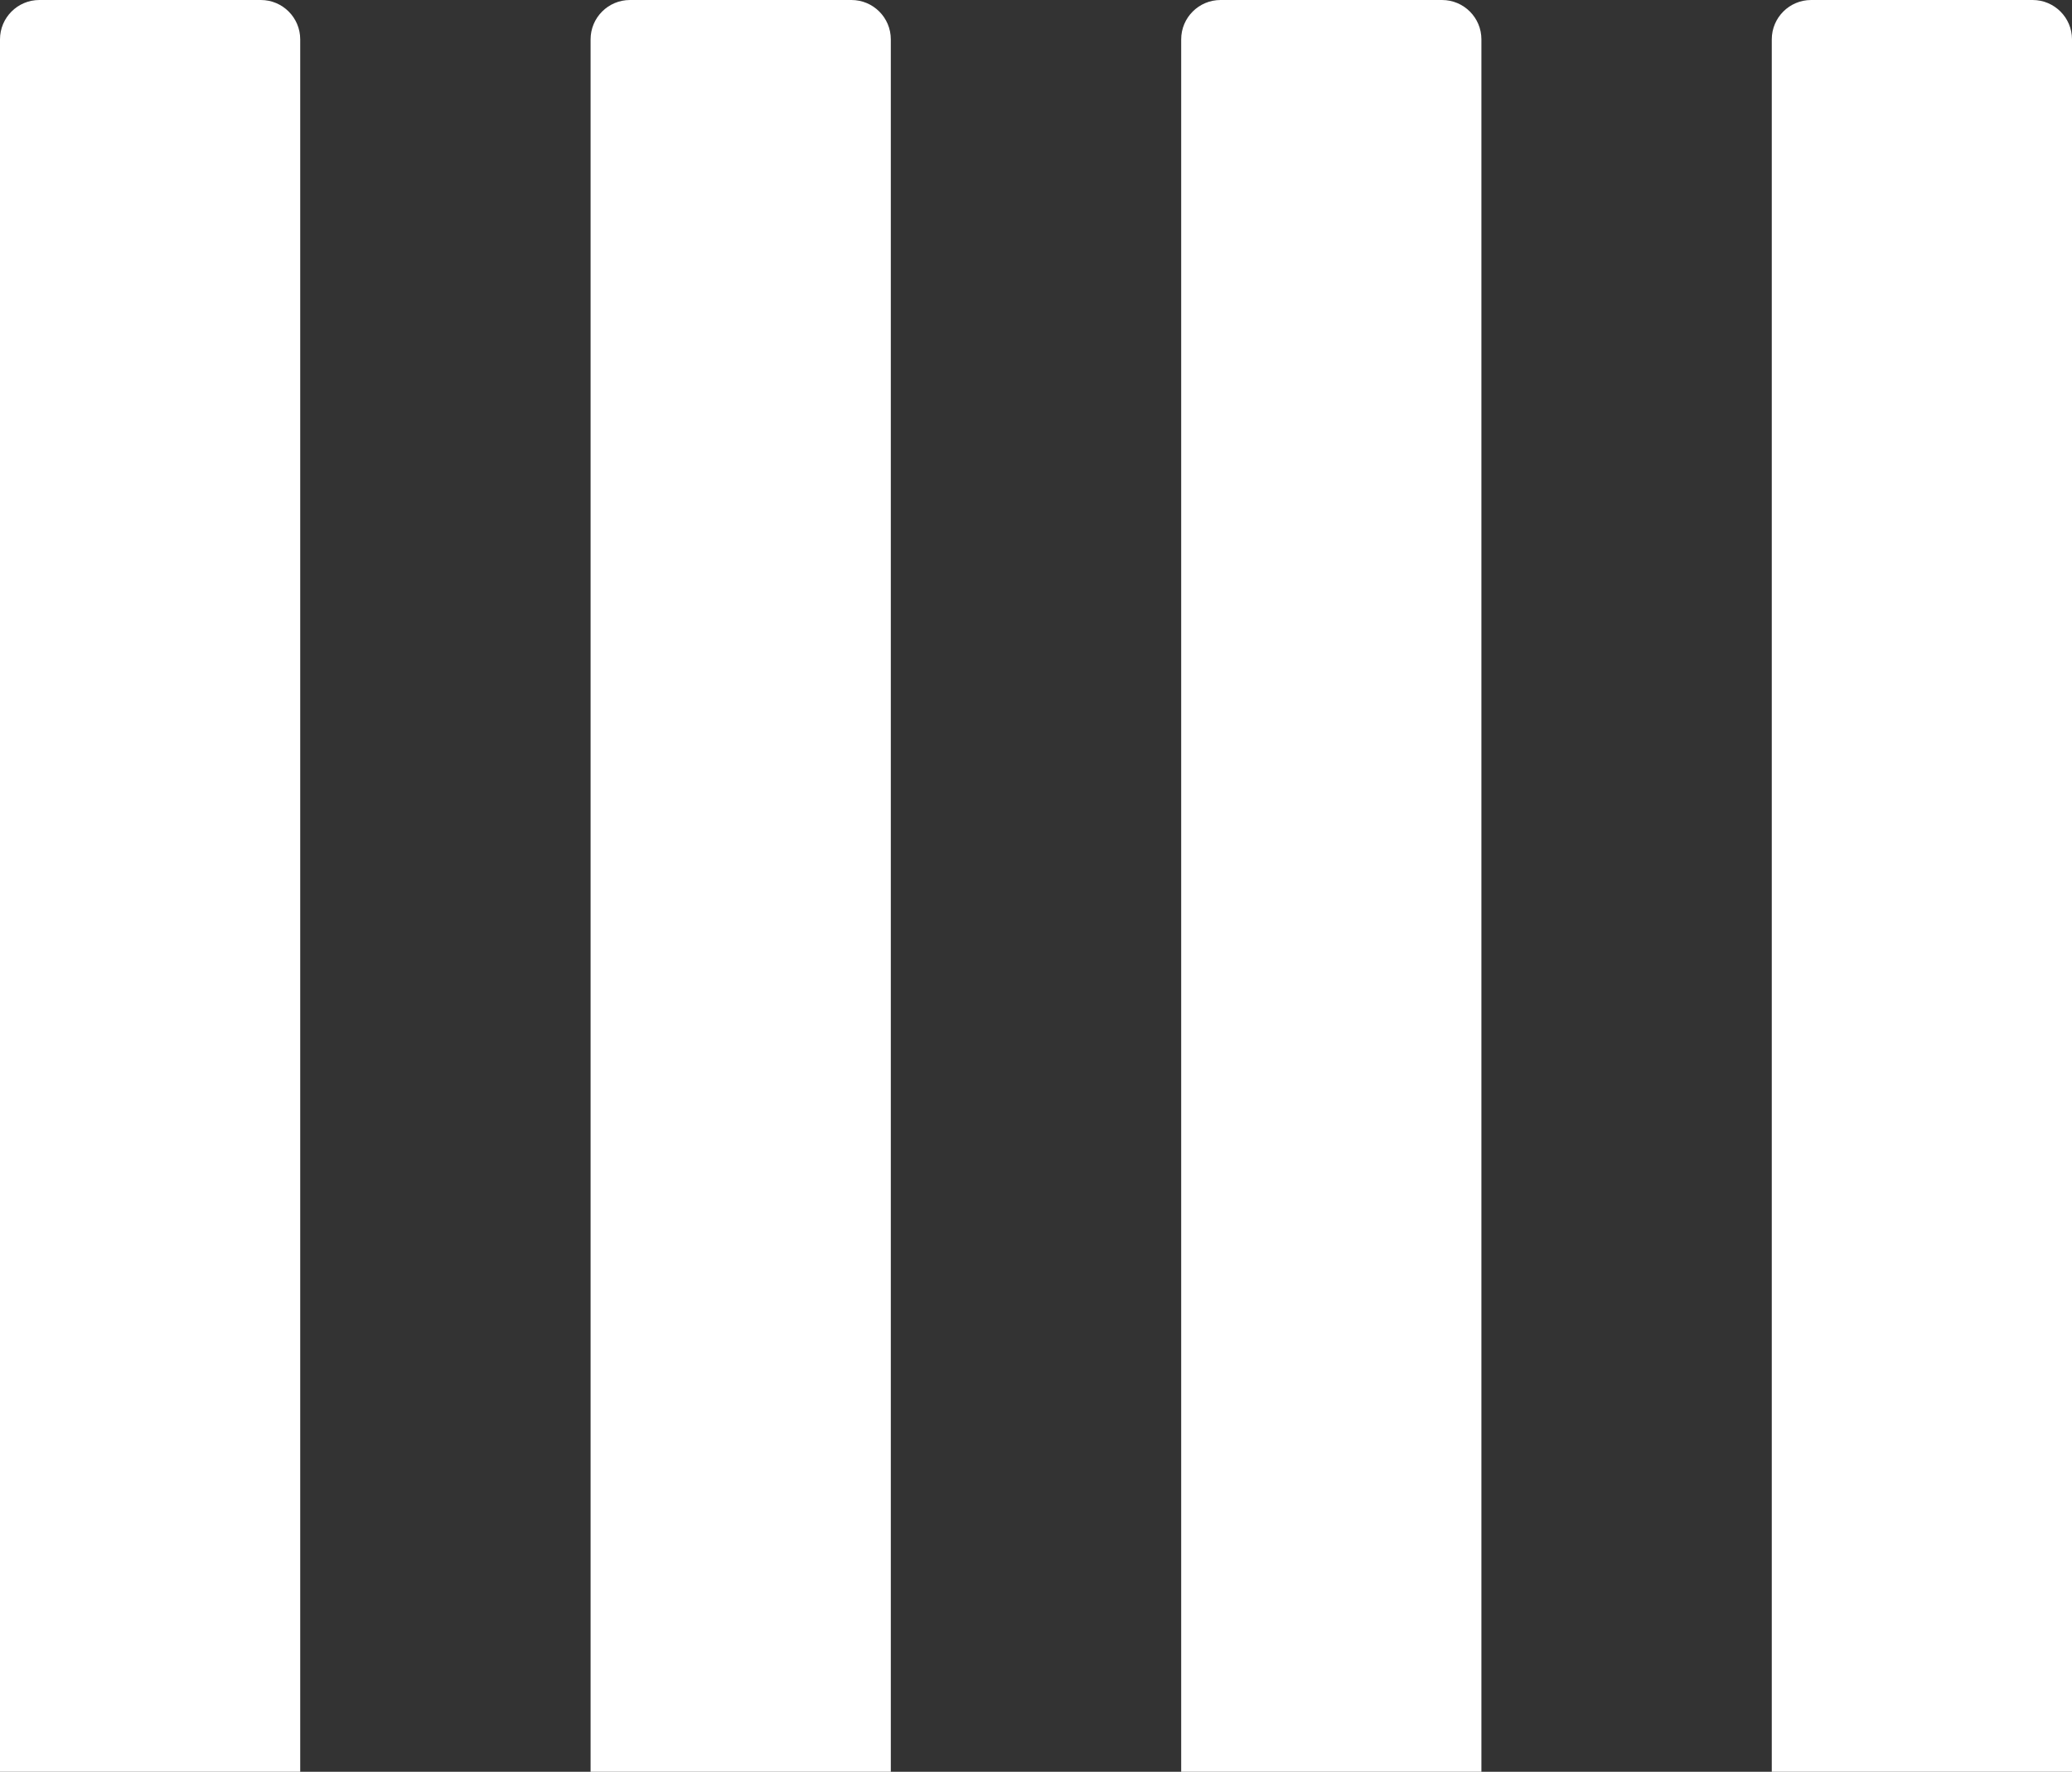 <svg version="1.1" xmlns="http://www.w3.org/2000/svg" xmlns:xlink="http://www.w3.org/1999/xlink" width="421" height="360" viewBox="0,0,421,360"><rect x="0" y="0" width="421" height="360" fill="#333333" stroke="none"/><g data-paper-data="{&quot;isPaintingLayer&quot;:true}" fill="#ffffff" fill-rule="nonzero" stroke="none" stroke-width="1" stroke-linecap="butt" stroke-linejoin="miter" stroke-miterlimit="10" stroke-dasharray="" stroke-dashoffset="0" style="mix-blend-mode: normal"><path d="M53,0h-45c-4.418,0 -8,3.582 -8,8v352h61v-352c0,-4.418 -3.582,-8 -8,-8zM181,8v352h-61v-352c0,-4.418 3.582,-8 8,-8h45c4.418,0 8,3.582 8,8zM301,8v352h-61v-352c0,-4.418 3.582,-8 8,-8h45c4.418,0 8,3.582 8,8zM421,8v352h-61v-352c0,-4.418 3.582,-8 8,-8h45c4.418,0 8,3.582 8,8z"/></g></svg>